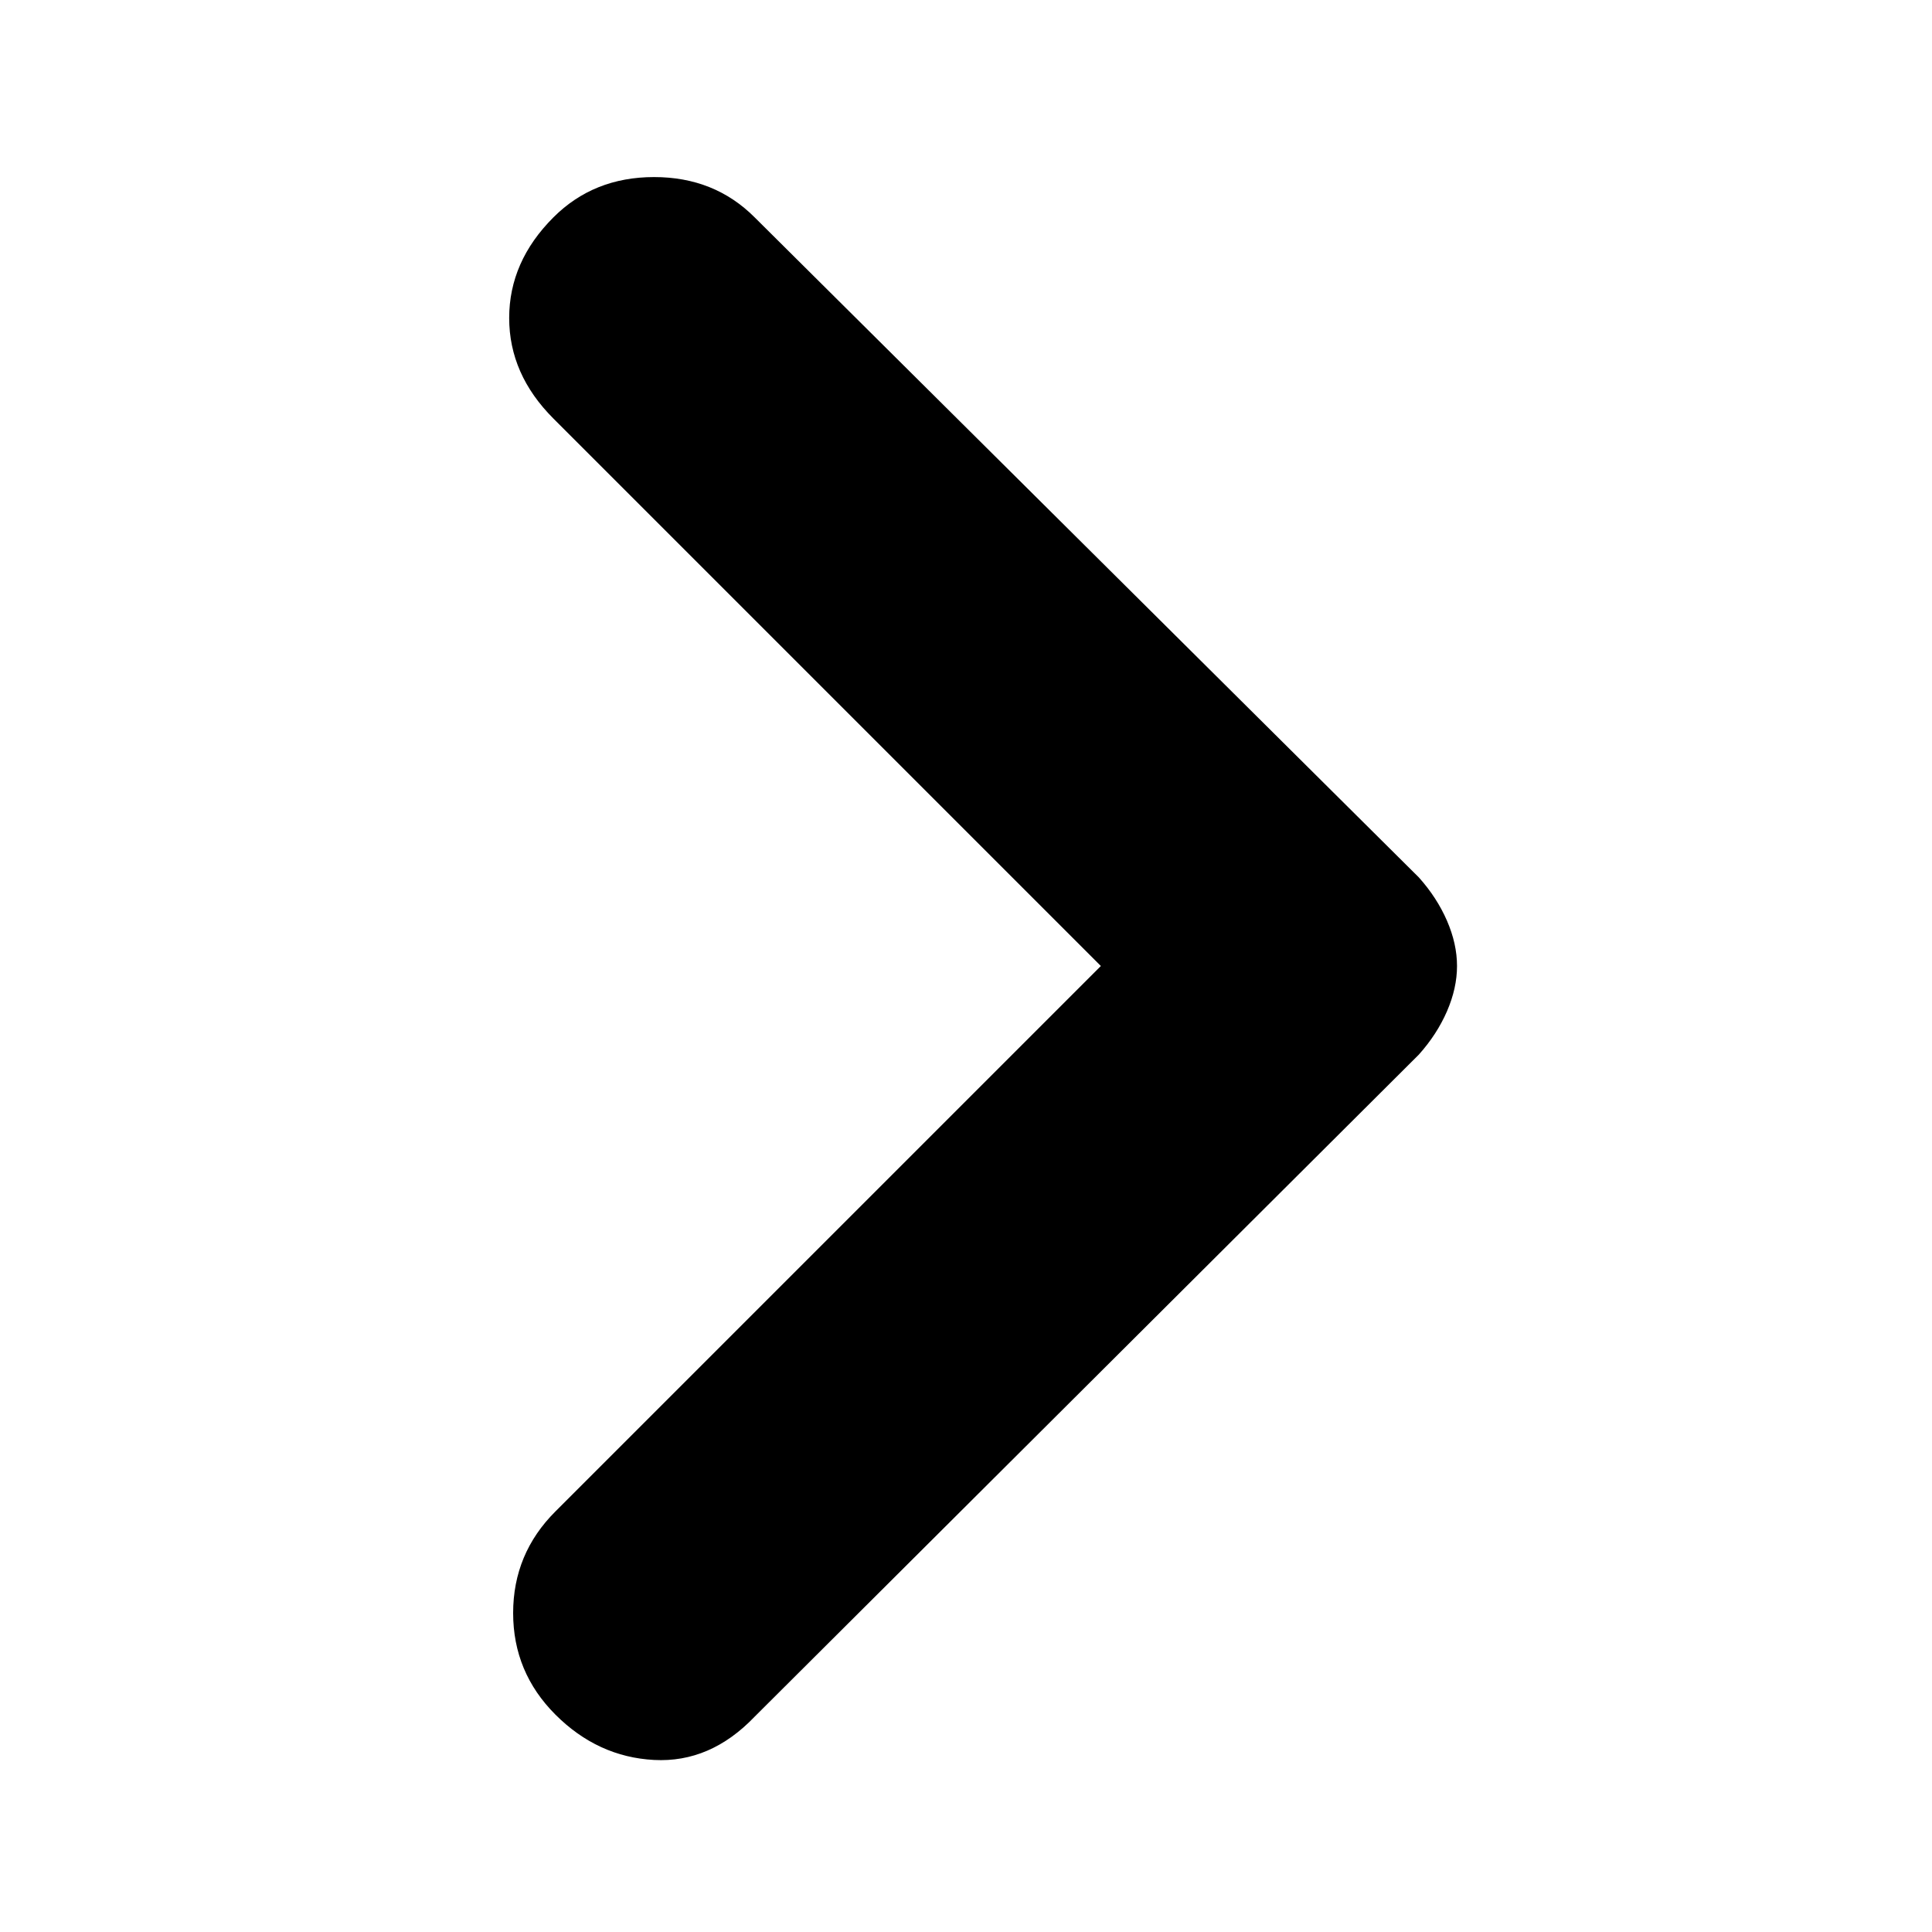 <svg xmlns="http://www.w3.org/2000/svg" height="20" width="20"><path d="M5.75 17.75q-.438-.438-.438-1.052 0-.615.438-1.052L11.396 10 5.729 4.333q-.458-.458-.458-1.041 0-.584.458-1.042.417-.417 1.042-.417t1.041.417l6.876 6.833q.187.209.291.448.104.24.104.469 0 .229-.104.469-.104.239-.291.448l-6.876 6.854q-.458.479-1.041.448-.583-.031-1.021-.469Z"/></svg>